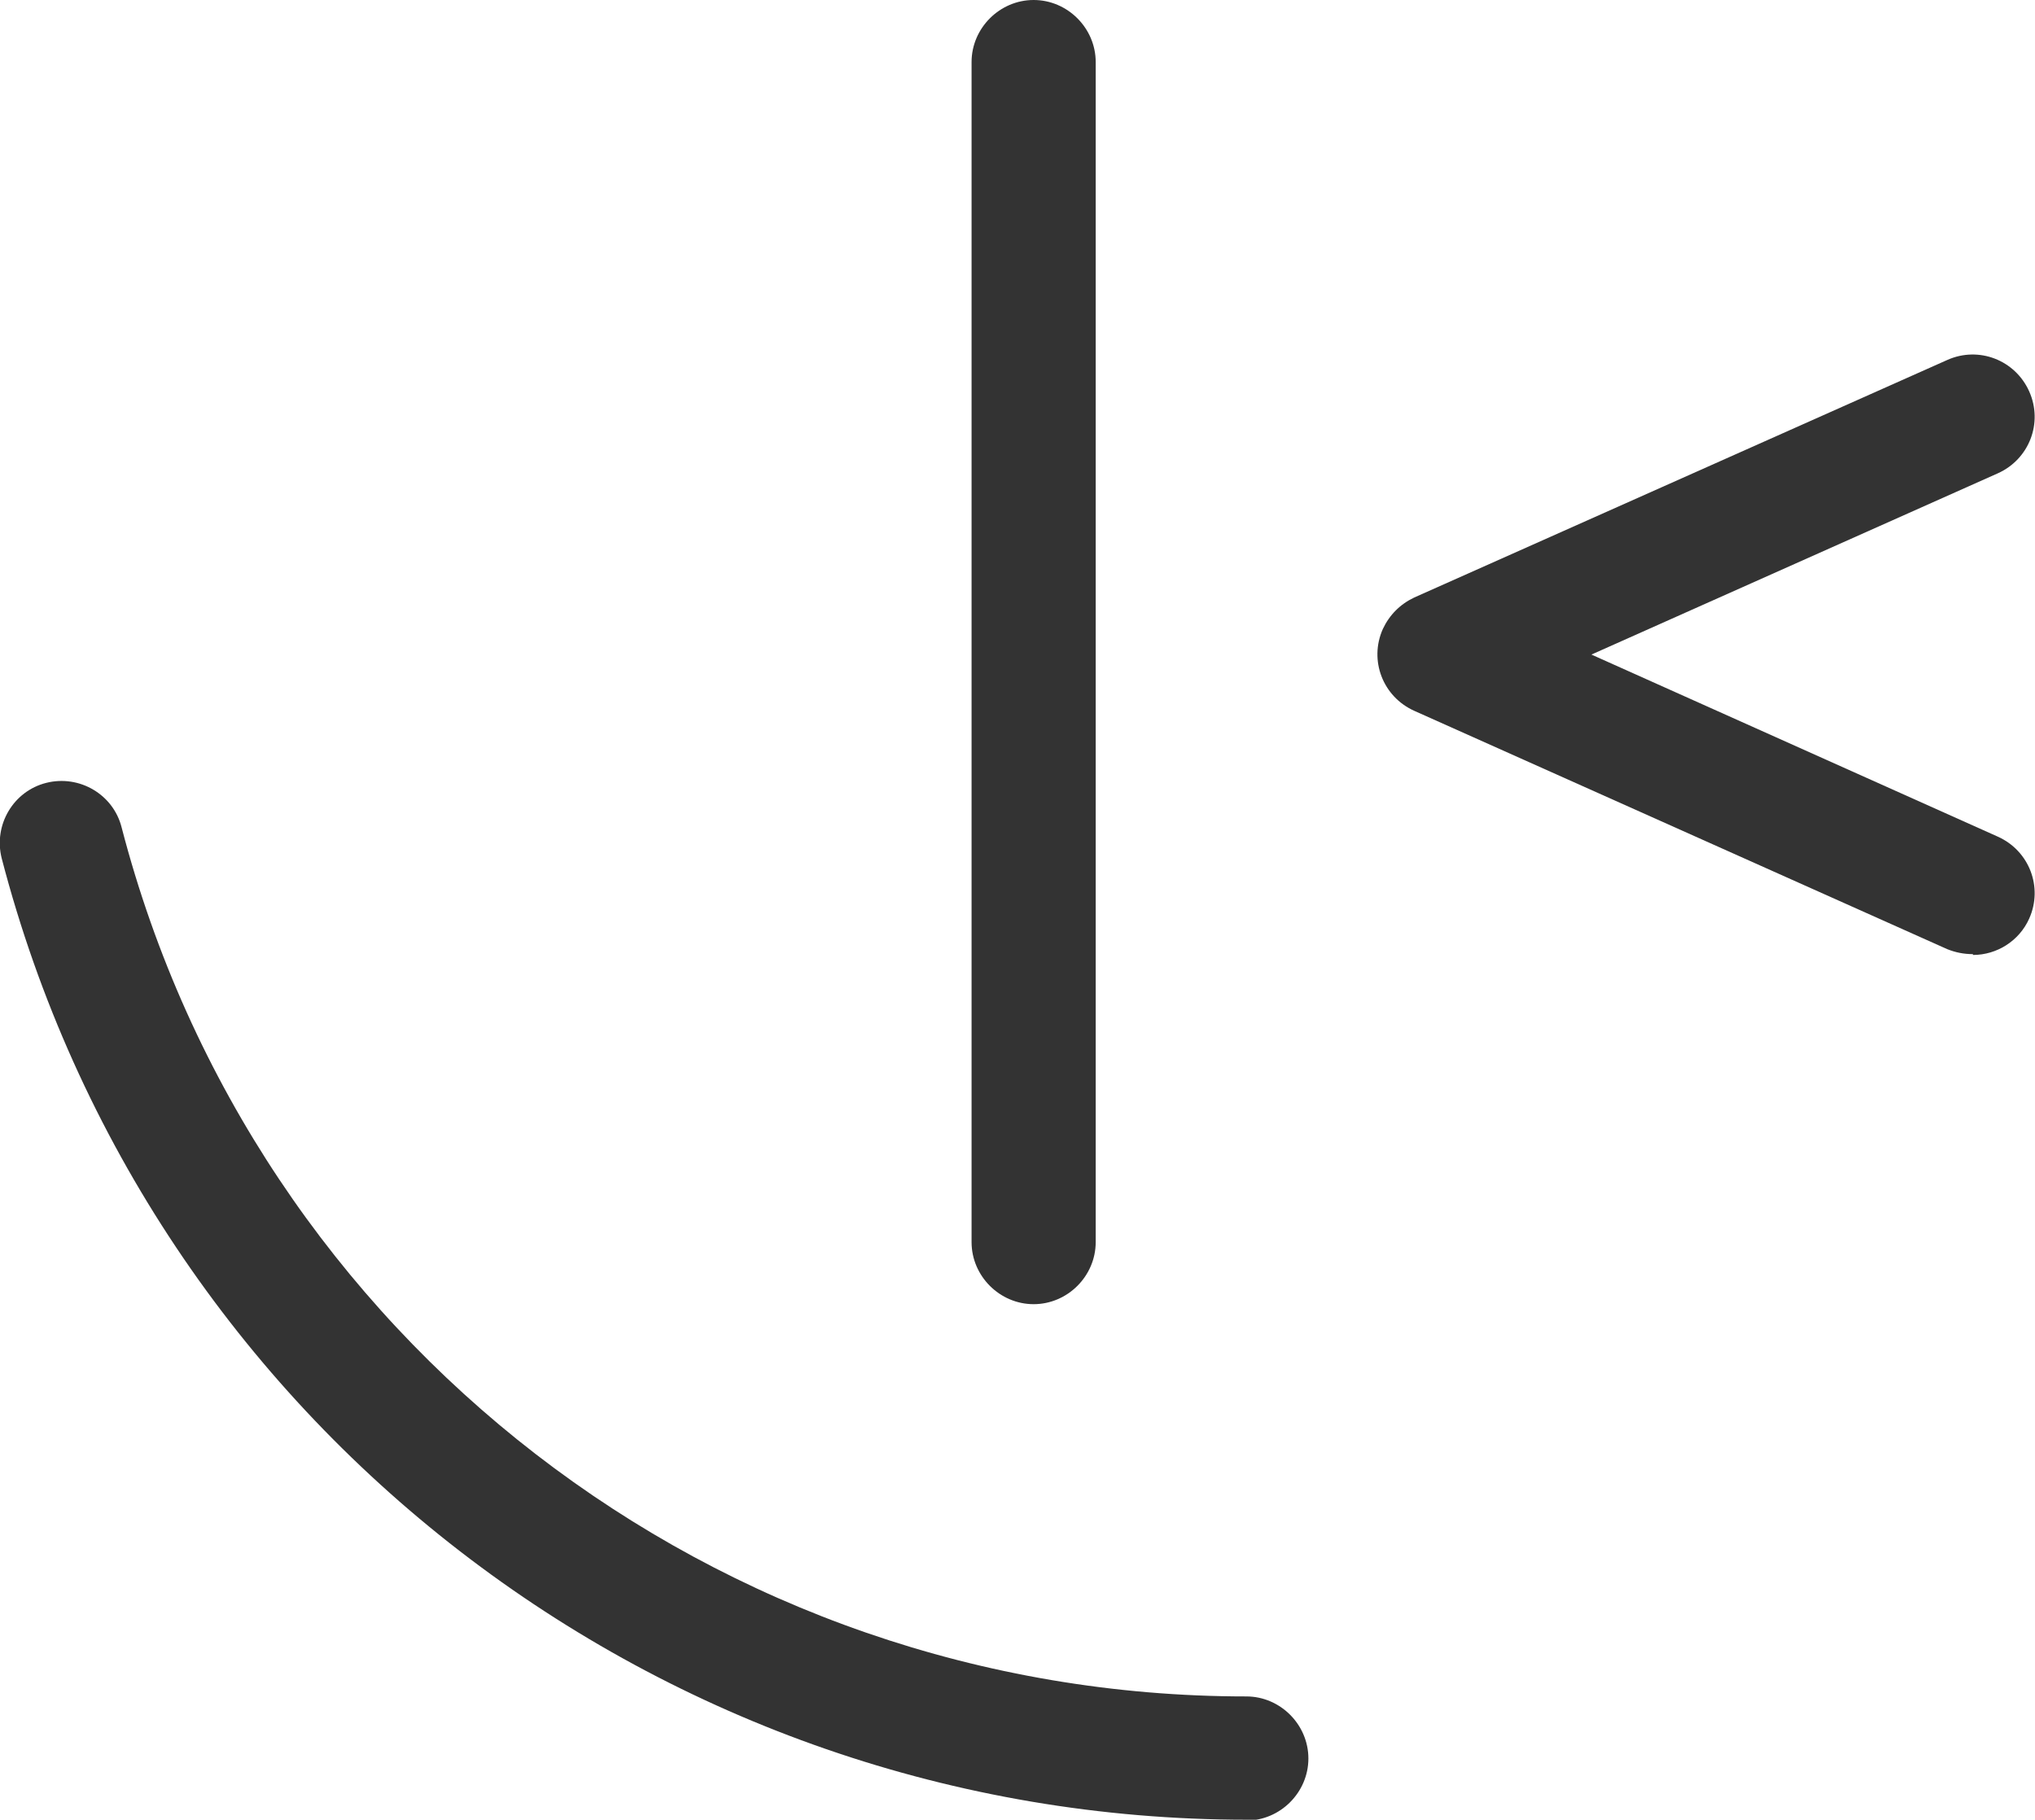 <?xml version="1.0" encoding="UTF-8"?>
<svg id="Layer_1" data-name="Layer 1" xmlns="http://www.w3.org/2000/svg" viewBox="0 0 24.59 21.99">
  <defs>
    <style>
      .cls-1 {
        fill: #333;
        stroke-width: 0px;
      }
    </style>
  </defs>
  <path class="cls-1" d="m23.84,11.53c-.11,0-.21-.02-.31-.06l-6.44-2.88c-.38-.17-.55-.61-.38-.99.08-.17.21-.3.38-.38l6.44-2.87c.38-.17.82,0,.99.38.17.38,0,.82-.38.99l-4.91,2.19,4.91,2.2c.38.17.55.61.38.99-.12.27-.39.44-.68.44Z"/>
  <path class="cls-1" d="m15.07,21.99C7.99,21.99,1.8,17.21.02,10.37c-.1-.4.14-.81.54-.91s.81.14.91.54c1.61,6.19,7.2,10.5,13.59,10.5.41,0,.75.34.75.75s-.34.75-.75.75Z"/>
  <path class="cls-1" d="m12.49,15.76c-.41,0-.75-.34-.75-.75V.75c0-.41.34-.75.75-.75s.75.34.75.75v14.26c0,.41-.34.75-.75.75Z"/>
</svg>